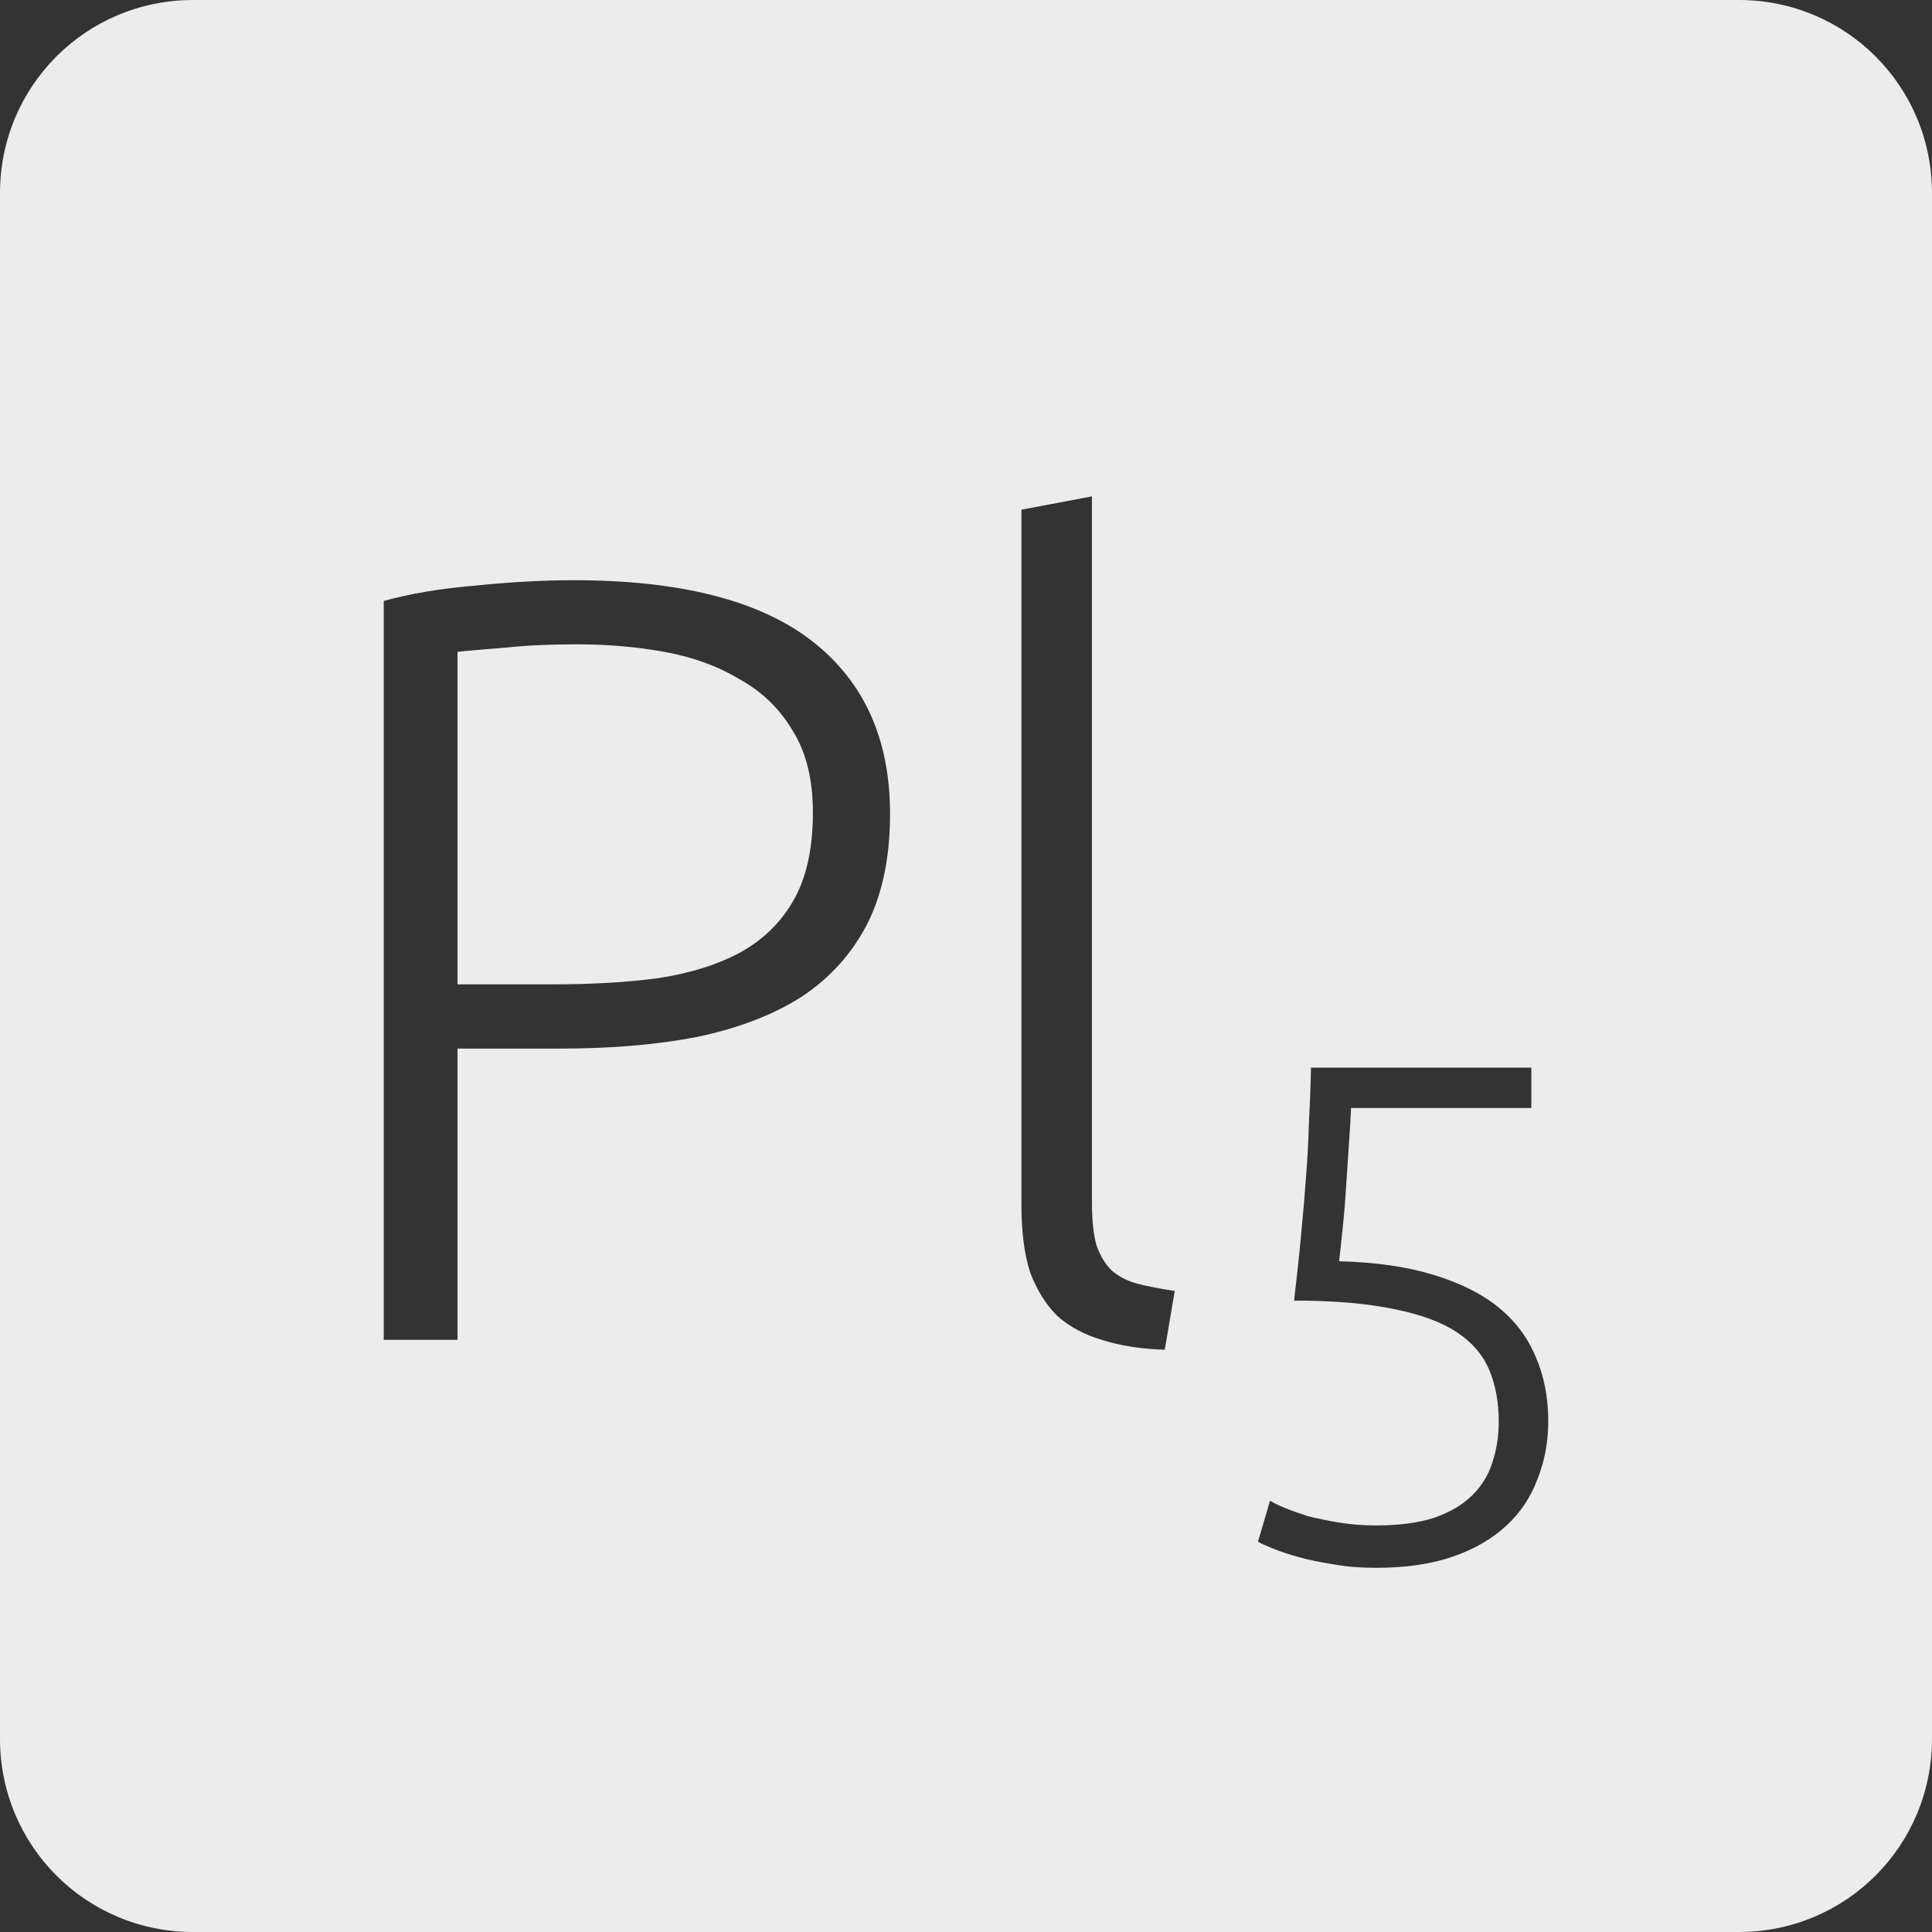 <?xml version="1.0" encoding="UTF-8" standalone="no"?>
<svg
   xmlns:dc="http://purl.org/dc/elements/1.1/"
   xmlns:cc="http://creativecommons.org/ns#"
   xmlns:rdf="http://www.w3.org/1999/02/22-rdf-syntax-ns#"
   xmlns:svg="http://www.w3.org/2000/svg"
   xmlns="http://www.w3.org/2000/svg"
   xmlns:sodipodi="http://sodipodi.sourceforge.net/DTD/sodipodi-0.dtd"
   xmlns:inkscape="http://www.inkscape.org/namespaces/inkscape"
   viewBox="0 0 16 16"
   id="svg2"
   version="1.1"
   inkscape:version="0.91 r13725"
   sodipodi:docname="indicator-keyboard-Pl-5.svg">
  <rect x="0" y="0" width="16" height="16" fill="#333333" stroke="none"/>
  <defs
     id="defs12" />
  <sodipodi:namedview
     pagecolor="#ffffff"
     bordercolor="#666666"
     borderopacity="1"
     objecttolerance="10"
     gridtolerance="10"
     guidetolerance="10"
     inkscape:pageopacity="0"
     inkscape:pageshadow="2"
     inkscape:window-width="640"
     inkscape:window-height="480"
     id="namedview10"
     showgrid="false"
     inkscape:zoom="14.75"
     inkscape:cx="8"
     inkscape:cy="8"
     inkscape:window-x="65"
     inkscape:window-y="24"
     inkscape:window-maximized="0"
     inkscape:current-layer="svg2" />
  <path
     style="fill:#ececec;fill-opacity:1"
     d="M 1.6 0 C 0.713 2.9605947e-16 0 0.713 0 1.6 L 0 14.4 C 2.9605947e-16 15.287 0.713 16 1.6 16 L 14.4 16 C 15.287 16 16 15.287 16 14.4 L 16 1.6 C 16 0.713 15.287 0 14.4 0 L 1.6 0 z M 9.043 4.111 L 9.043 9.963 C 9.043 10.107 9.056 10.223 9.08 10.312 C 9.11 10.396 9.151 10.466 9.205 10.52 C 9.259 10.568 9.328 10.605 9.412 10.629 C 9.502 10.653 9.609 10.673 9.729 10.691 L 9.646 11.178 C 9.448 11.172 9.275 11.144 9.125 11.096 C 8.981 11.054 8.858 10.988 8.756 10.898 C 8.66 10.802 8.585 10.681 8.531 10.537 C 8.483 10.387 8.459 10.202 8.459 9.98 L 8.459 4.221 L 9.043 4.111 z M 4.752 4.805 C 5.634 4.805 6.293 4.973 6.725 5.309 C 7.157 5.645 7.371 6.122 7.371 6.74 C 7.371 7.094 7.31 7.396 7.184 7.648 C 7.058 7.894 6.877 8.096 6.643 8.252 C 6.409 8.402 6.121 8.514 5.779 8.586 C 5.443 8.652 5.063 8.684 4.637 8.684 L 3.789 8.684 L 3.789 11.096 L 3.178 11.096 L 3.178 4.977 C 3.394 4.917 3.646 4.874 3.934 4.85 C 4.228 4.82 4.5 4.805 4.752 4.805 z M 4.779 5.336 C 4.551 5.336 4.357 5.345 4.195 5.363 C 4.039 5.375 3.903 5.386 3.789 5.398 L 3.789 8.152 L 4.564 8.152 C 4.894 8.152 5.191 8.136 5.455 8.1 C 5.725 8.058 5.953 7.985 6.139 7.883 C 6.331 7.775 6.478 7.627 6.58 7.441 C 6.682 7.255 6.732 7.018 6.732 6.73 C 6.732 6.454 6.676 6.227 6.562 6.047 C 6.455 5.867 6.307 5.725 6.121 5.623 C 5.941 5.515 5.734 5.44 5.5 5.398 C 5.266 5.356 5.025 5.336 4.779 5.336 z M 10.857 8.842 L 12.682 8.842 L 12.682 9.176 L 11.189 9.176 C 11.186 9.25 11.18 9.346 11.172 9.463 C 11.164 9.58 11.156 9.699 11.148 9.824 C 11.141 9.945 11.131 10.063 11.119 10.176 C 11.107 10.289 11.098 10.379 11.09 10.445 C 11.39 10.453 11.651 10.49 11.869 10.557 C 12.088 10.623 12.266 10.711 12.406 10.824 C 12.547 10.937 12.65 11.074 12.717 11.234 C 12.787 11.394 12.822 11.573 12.822 11.768 C 12.822 11.939 12.793 12.098 12.734 12.246 C 12.68 12.394 12.594 12.524 12.477 12.633 C 12.36 12.742 12.213 12.828 12.033 12.891 C 11.854 12.953 11.64 12.984 11.395 12.984 C 11.27 12.984 11.152 12.975 11.043 12.955 C 10.938 12.939 10.844 12.92 10.758 12.896 C 10.676 12.873 10.605 12.85 10.547 12.826 C 10.488 12.803 10.445 12.783 10.418 12.768 L 10.518 12.428 C 10.541 12.443 10.58 12.463 10.635 12.486 C 10.693 12.51 10.76 12.533 10.834 12.557 C 10.912 12.576 10.996 12.594 11.09 12.609 C 11.187 12.625 11.289 12.633 11.395 12.633 C 11.59 12.633 11.752 12.611 11.881 12.568 C 12.013 12.522 12.117 12.459 12.195 12.381 C 12.273 12.303 12.328 12.213 12.359 12.111 C 12.394 12.006 12.412 11.894 12.412 11.773 C 12.412 11.617 12.387 11.476 12.336 11.352 C 12.285 11.227 12.197 11.121 12.068 11.035 C 11.94 10.949 11.765 10.885 11.547 10.842 C 11.328 10.795 11.052 10.771 10.717 10.771 C 10.74 10.573 10.76 10.392 10.775 10.229 C 10.791 10.061 10.805 9.9 10.816 9.748 C 10.828 9.592 10.836 9.443 10.84 9.299 C 10.848 9.151 10.854 8.998 10.857 8.842 z "
     id="path4" />
</svg>

